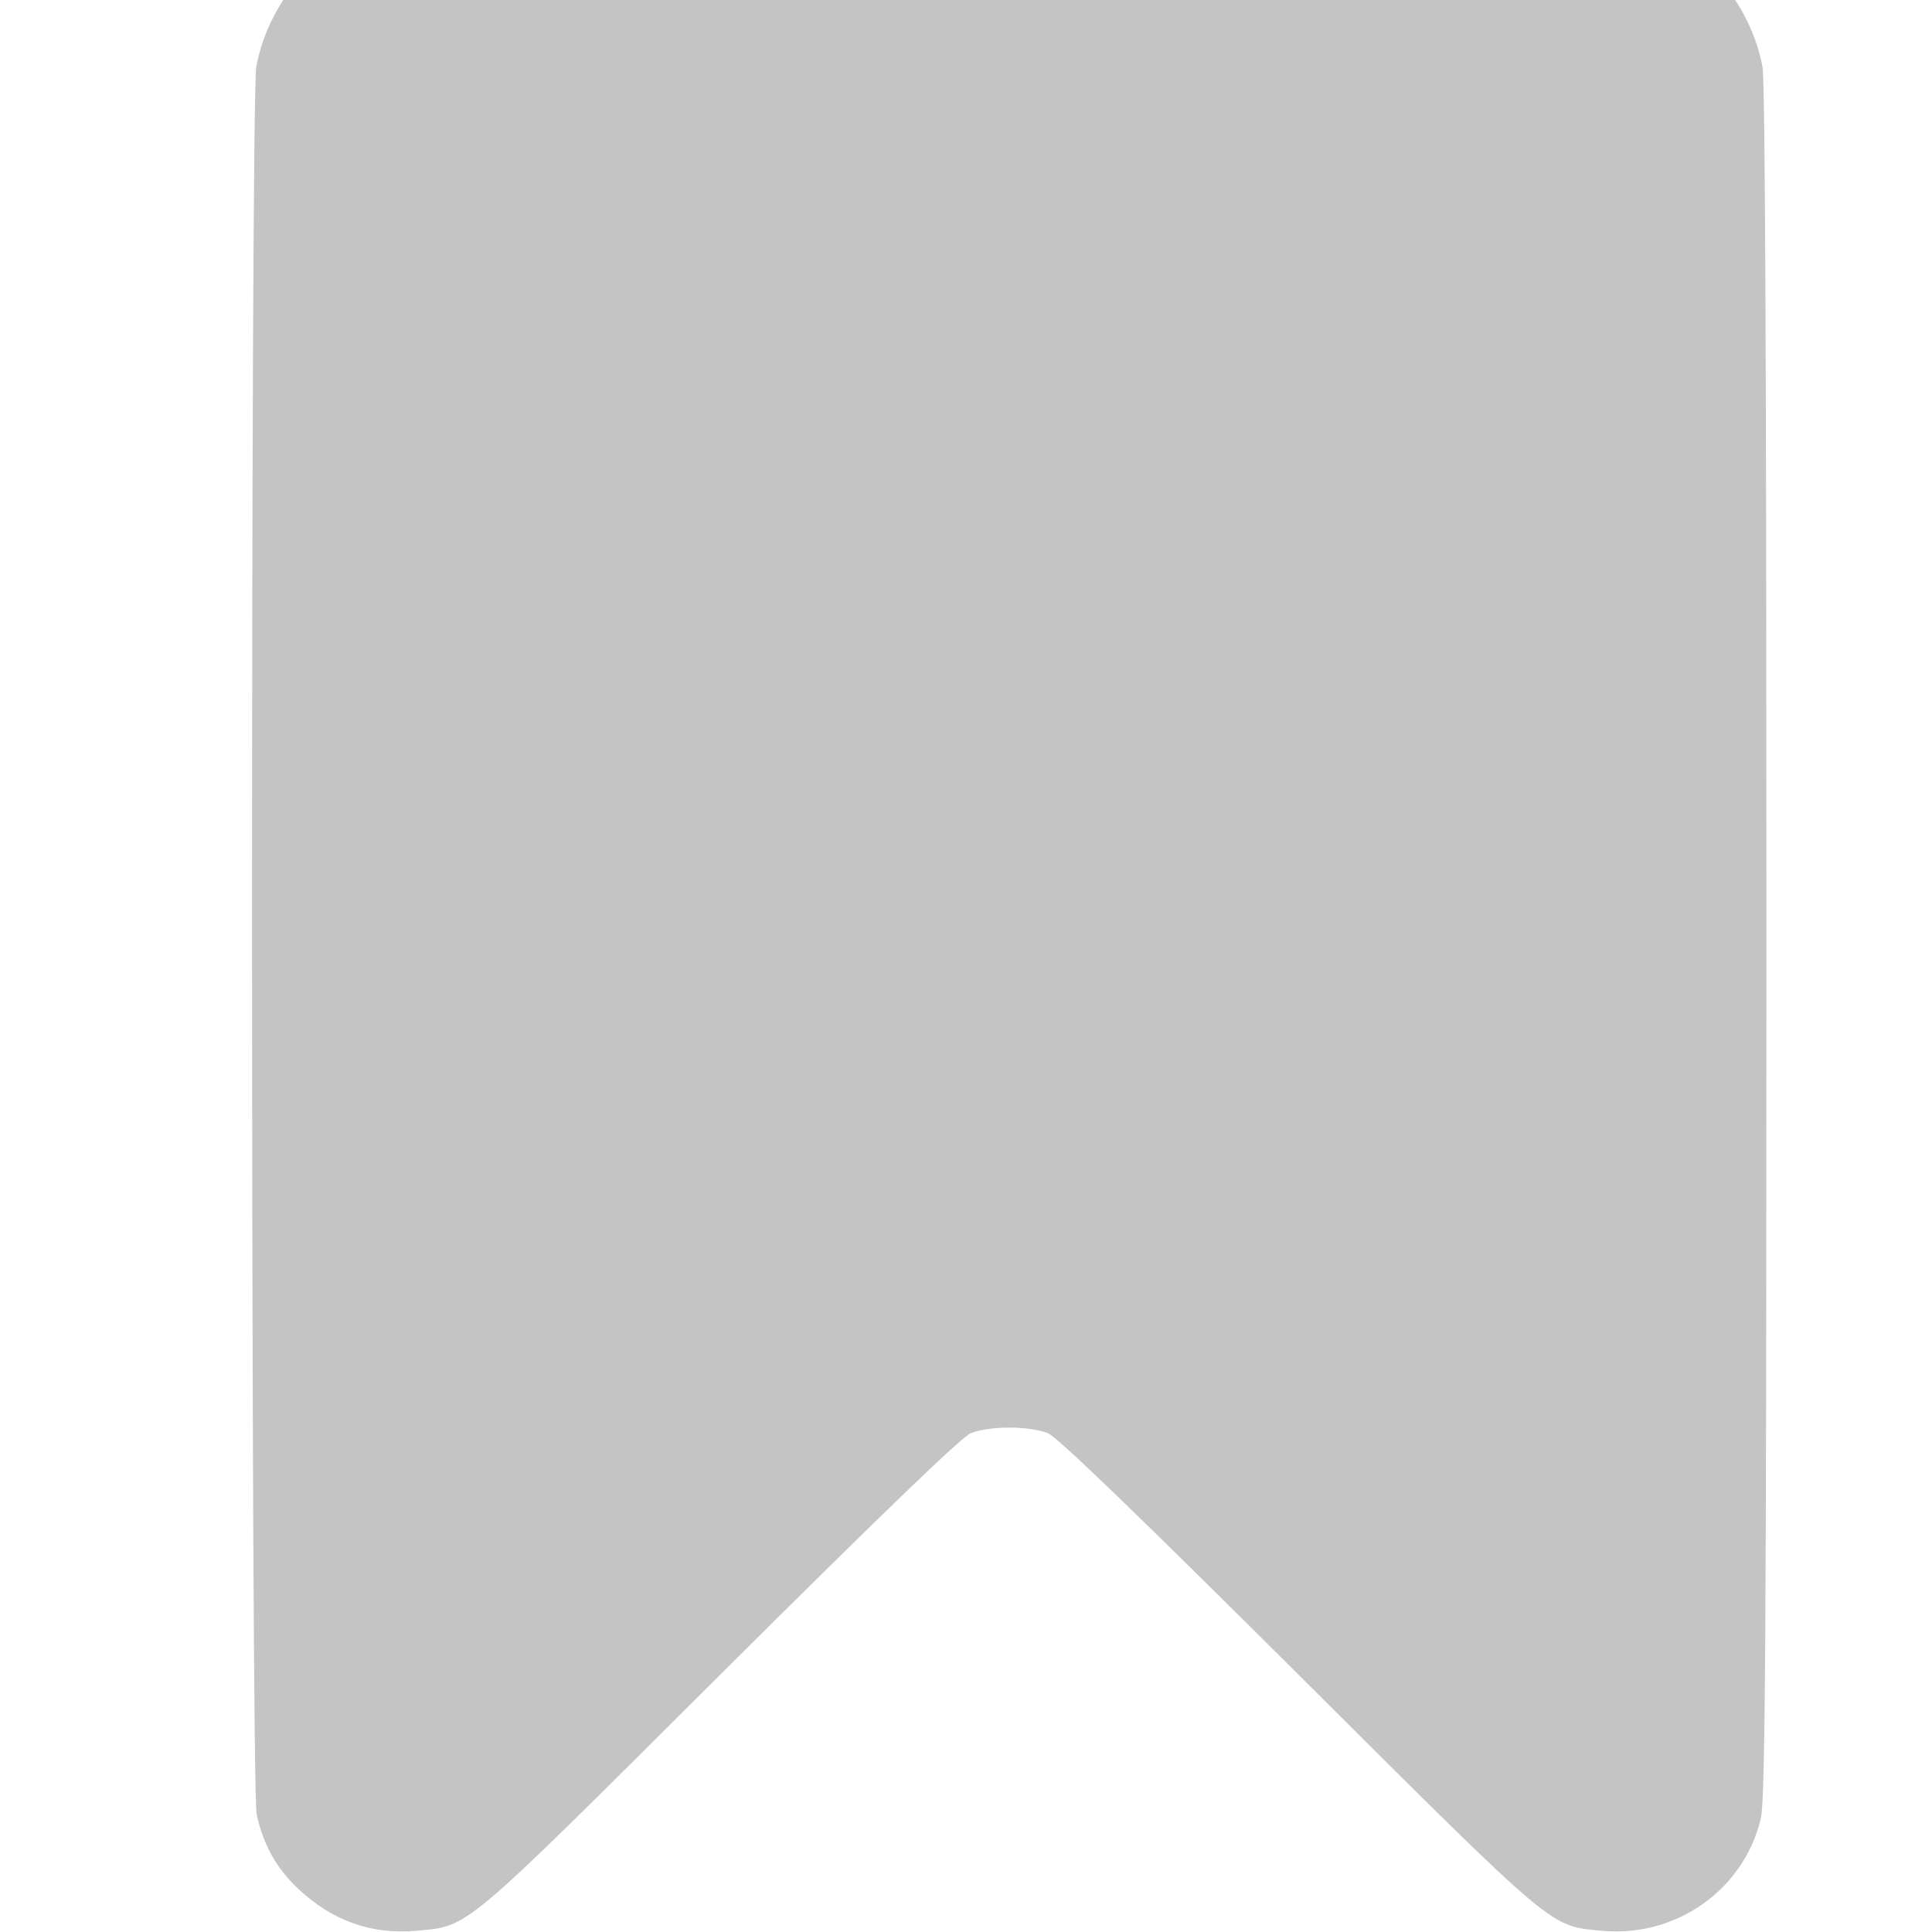 <?xml version="1.0" standalone="no"?>
<!DOCTYPE svg PUBLIC "-//W3C//DTD SVG 20010904//EN"
 "http://www.w3.org/TR/2001/REC-SVG-20010904/DTD/svg10.dtd">
<svg version="1.0" xmlns="http://www.w3.org/2000/svg"
 width="490pt" height="490pt" viewBox="0 0 490 490"
 preserveAspectRatio="xMidYMid meet">

<g transform="translate(0,490) scale(0.1,-0.1)"
fill="#c4c4c4" stroke="none">
<path d="M1003 5106 c-176 -43 -319 -195 -353 -375 -15 -79 -14 -4362 1 -4433
17 -77 50 -137 107 -190 86 -80 185 -115 298 -105 135 13 111 -8 769 648 414
412 612 603 637 614 48 19 148 19 196 0 25 -11 223 -202 637 -614 658 -656
634 -635 769 -648 188 -17 360 105 402 286 11 46 14 456 14 2222 0 1424 -3
2185 -10 2220 -35 184 -187 340 -368 378 -81 17 -3029 14 -3099 -3z"/>
</g>
</svg>
